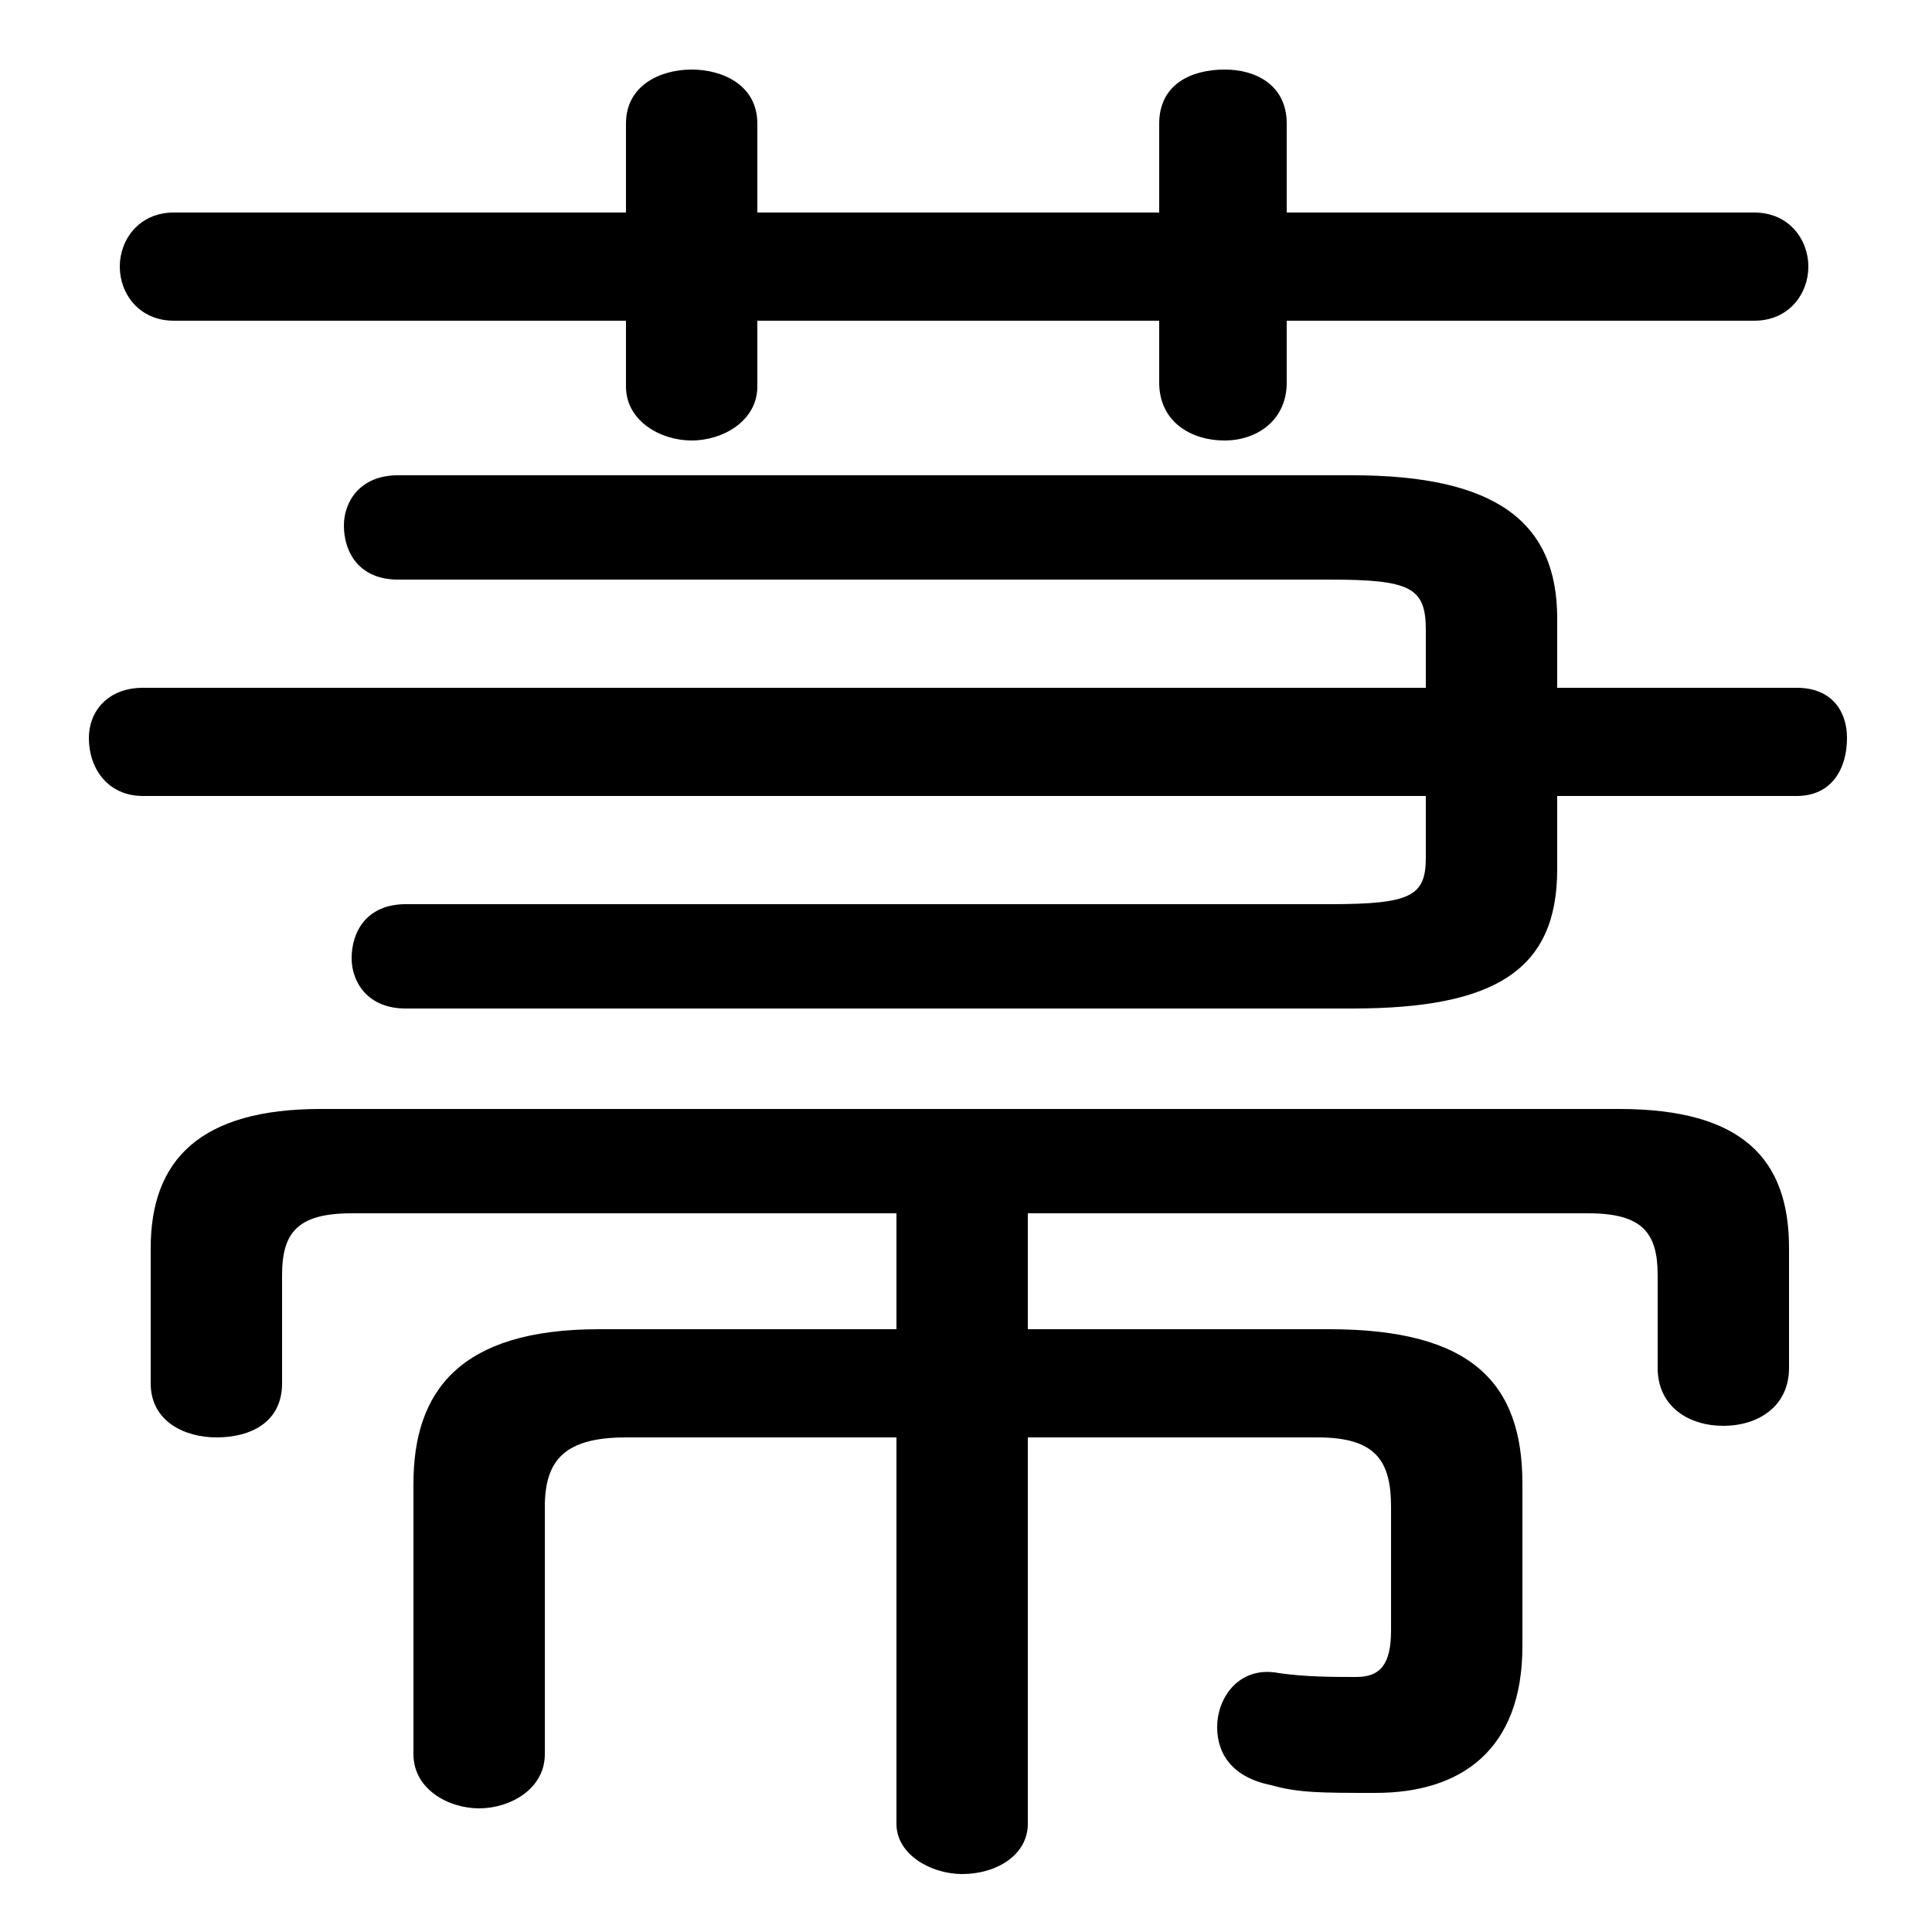 <svg xmlns="http://www.w3.org/2000/svg" viewBox="0 -44.0 50.0 50.0">
    <rect x="0" y="-44.0" width="50.0" height="50.0" fill="#808080" stroke="none"/>
    <g transform="scale(1, -1)">
        <!-- ボディの枠 -->
        <rect x="0" y="-6.0" width="50.0" height="50.0"
            stroke="white" fill="white"/>
        <!-- グリフ座標系の原点 -->
        <circle cx="0" cy="0" r="5" fill="white"/>
        <!-- グリフのアウトライン -->
        <g style="fill:black;stroke:#000000;stroke-width:0;stroke-linecap:round;stroke-linejoin:round;">
        <path d="M 26.6 12.6 L 41.1 12.6 C 42.5 12.6 42.9 12.1 42.9 11.0 L 42.9 8.6 C 42.9 7.6 43.7 7.1 44.6 7.1 C 45.5 7.1 46.3 7.6 46.3 8.6 L 46.3 11.7 C 46.3 14.0 45.1 15.3 41.9 15.3 L 8.3 15.3 C 5.2 15.3 3.9 14.0 3.9 11.7 L 3.9 8.2 C 3.9 7.2 4.8 6.8 5.6 6.8 C 6.5 6.8 7.3 7.2 7.3 8.2 L 7.3 11.0 C 7.3 12.1 7.7 12.6 9.1 12.6 L 23.2 12.6 L 23.2 9.6 L 15.5 9.6 C 11.9 9.6 10.7 8.0 10.7 5.6 L 10.7 -1.4 C 10.7 -2.3 11.6 -2.8 12.4 -2.8 C 13.2 -2.8 14.1 -2.3 14.1 -1.4 L 14.1 5.0 C 14.1 6.2 14.6 6.8 16.2 6.8 L 23.2 6.8 L 23.2 -3.2 C 23.2 -4.0 24.1 -4.5 24.9 -4.5 C 25.8 -4.5 26.6 -4.0 26.6 -3.2 L 26.6 6.8 L 34.1 6.8 C 35.6 6.8 36.0 6.2 36.0 5.0 L 36.0 1.8 C 36.0 0.9 35.7 0.6 35.1 0.6 C 34.5 0.6 33.8 0.6 33.1 0.7 C 32.1 0.9 31.5 0.1 31.5 -0.7 C 31.5 -1.4 31.9 -2.0 32.9 -2.2 C 33.6 -2.4 34.2 -2.4 35.6 -2.4 C 37.8 -2.4 39.4 -1.3 39.4 1.4 L 39.4 5.6 C 39.4 8.2 38.1 9.6 34.4 9.6 L 26.6 9.6 Z M 30.0 38.5 L 19.6 38.5 L 19.6 40.8 C 19.6 41.8 18.7 42.2 17.9 42.2 C 17.1 42.2 16.2 41.8 16.2 40.8 L 16.2 38.5 L 4.5 38.5 C 3.6 38.5 3.1 37.8 3.1 37.1 C 3.1 36.4 3.6 35.7 4.5 35.7 L 16.2 35.7 L 16.2 34.0 C 16.2 33.1 17.1 32.6 17.9 32.6 C 18.7 32.6 19.6 33.1 19.6 34.0 L 19.6 35.7 L 30.0 35.7 L 30.0 34.1 C 30.0 33.1 30.8 32.6 31.7 32.6 C 32.5 32.6 33.3 33.1 33.3 34.1 L 33.3 35.7 L 45.4 35.7 C 46.3 35.7 46.8 36.4 46.8 37.1 C 46.8 37.8 46.3 38.5 45.4 38.5 L 33.3 38.5 L 33.3 40.8 C 33.3 41.8 32.5 42.2 31.7 42.2 C 30.8 42.2 30.0 41.8 30.0 40.8 Z M 36.9 23.4 L 36.9 21.8 C 36.9 20.8 36.5 20.6 34.4 20.6 L 10.5 20.6 C 9.5 20.6 9.1 19.9 9.1 19.2 C 9.1 18.6 9.5 17.9 10.5 17.9 L 35.0 17.9 C 38.7 17.9 40.3 18.9 40.3 21.5 L 40.3 23.4 L 46.5 23.4 C 47.4 23.4 47.8 24.1 47.8 24.9 C 47.8 25.6 47.4 26.2 46.5 26.2 L 40.3 26.2 L 40.3 28.0 C 40.3 30.5 38.7 31.7 35.0 31.7 L 10.3 31.7 C 9.3 31.7 8.9 31.0 8.9 30.4 C 8.9 29.7 9.3 29.0 10.3 29.0 L 34.4 29.0 C 36.5 29.0 36.9 28.8 36.9 27.7 L 36.9 26.2 L 3.7 26.2 C 2.8 26.2 2.3 25.6 2.3 24.9 C 2.3 24.1 2.8 23.4 3.7 23.4 Z"/>
    </g>
    </g>
</svg>
